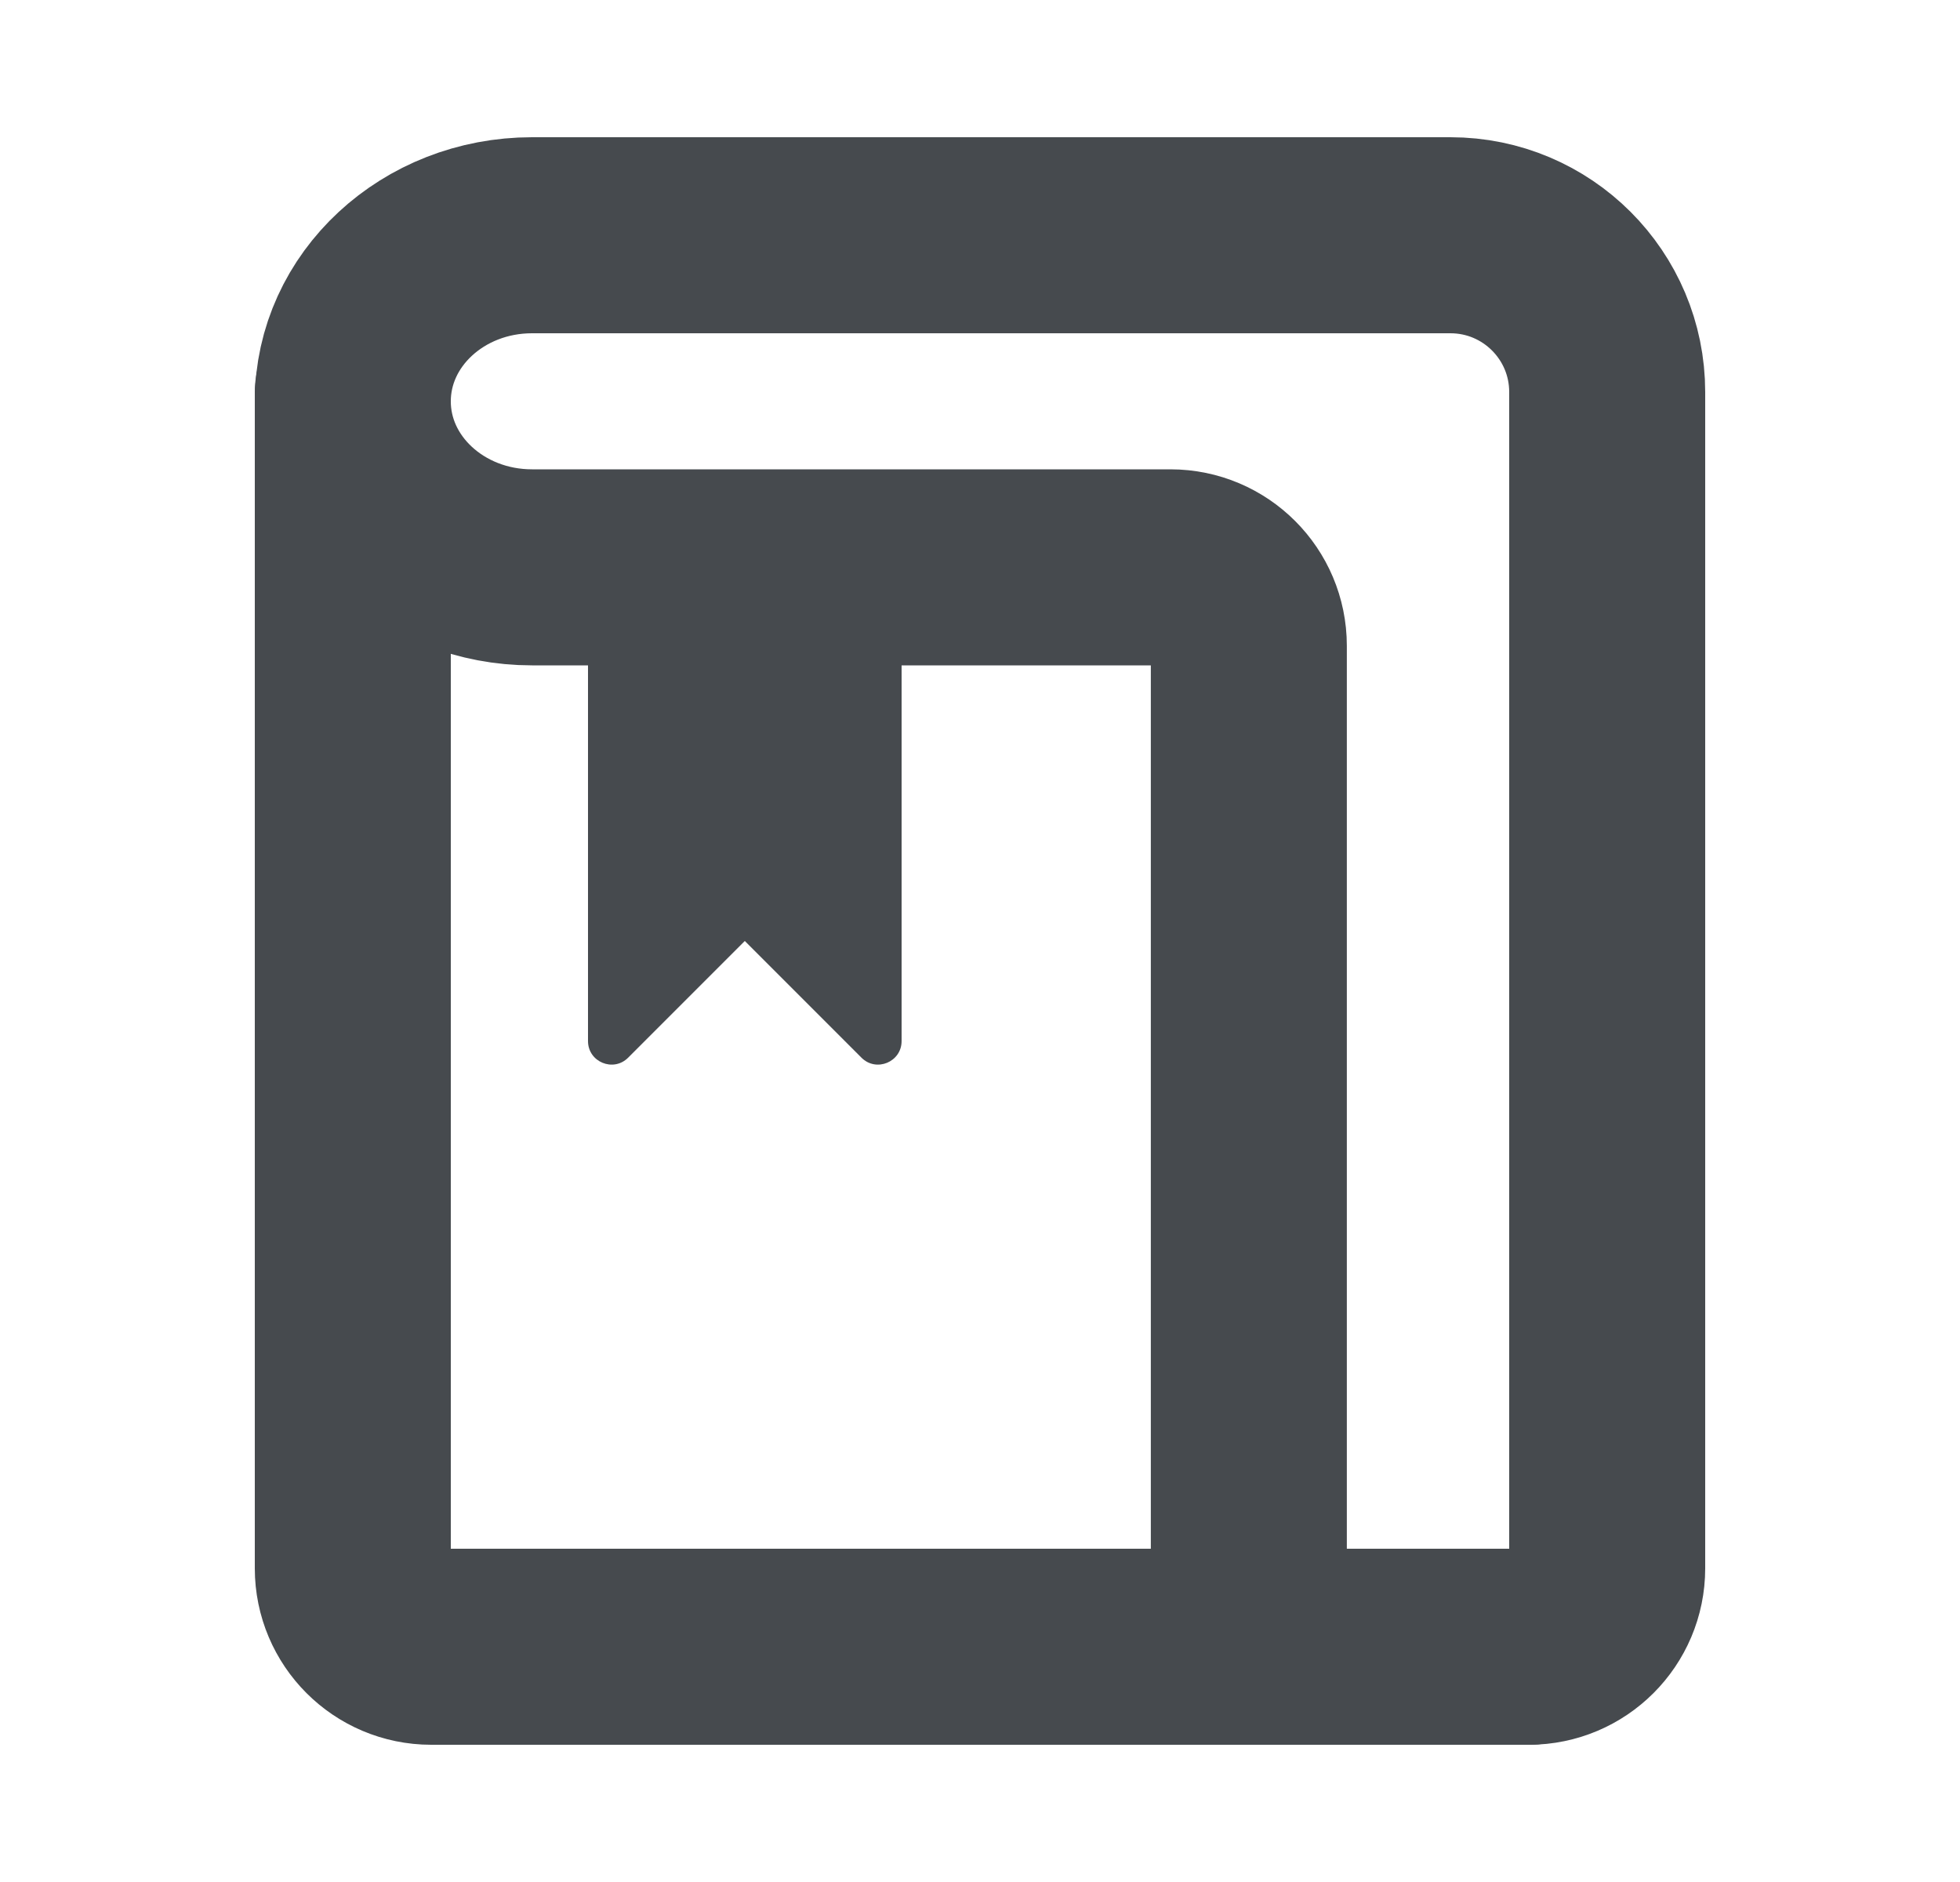 <svg width="25" height="24" viewBox="0 0 25 24" fill="none" xmlns="http://www.w3.org/2000/svg">
<path d="M6.786 3C5.523 3 4.5 3.948 4.5 5.118C4.5 6.287 5.523 7.235 6.786 7.235H14.929C15.481 7.235 15.929 7.683 15.929 8.235V21H19.5C20.052 21 20.5 20.552 20.5 20V5C20.5 3.895 19.605 3 18.5 3H6.786Z" stroke="#464A4E" stroke-width="2.5"/>
<path d="M4.5 5V20C4.5 20.552 4.948 21 5.5 21H19.5" stroke="#464A4E" stroke-width="2.5" stroke-linecap="round"/>
<path d="M7.5 8H11.5V13.276C11.5 13.543 11.177 13.677 10.988 13.488L9.5 12L8.012 13.488C7.823 13.677 7.5 13.543 7.5 13.276V8Z" fill="#464A4E"/>
</svg>
